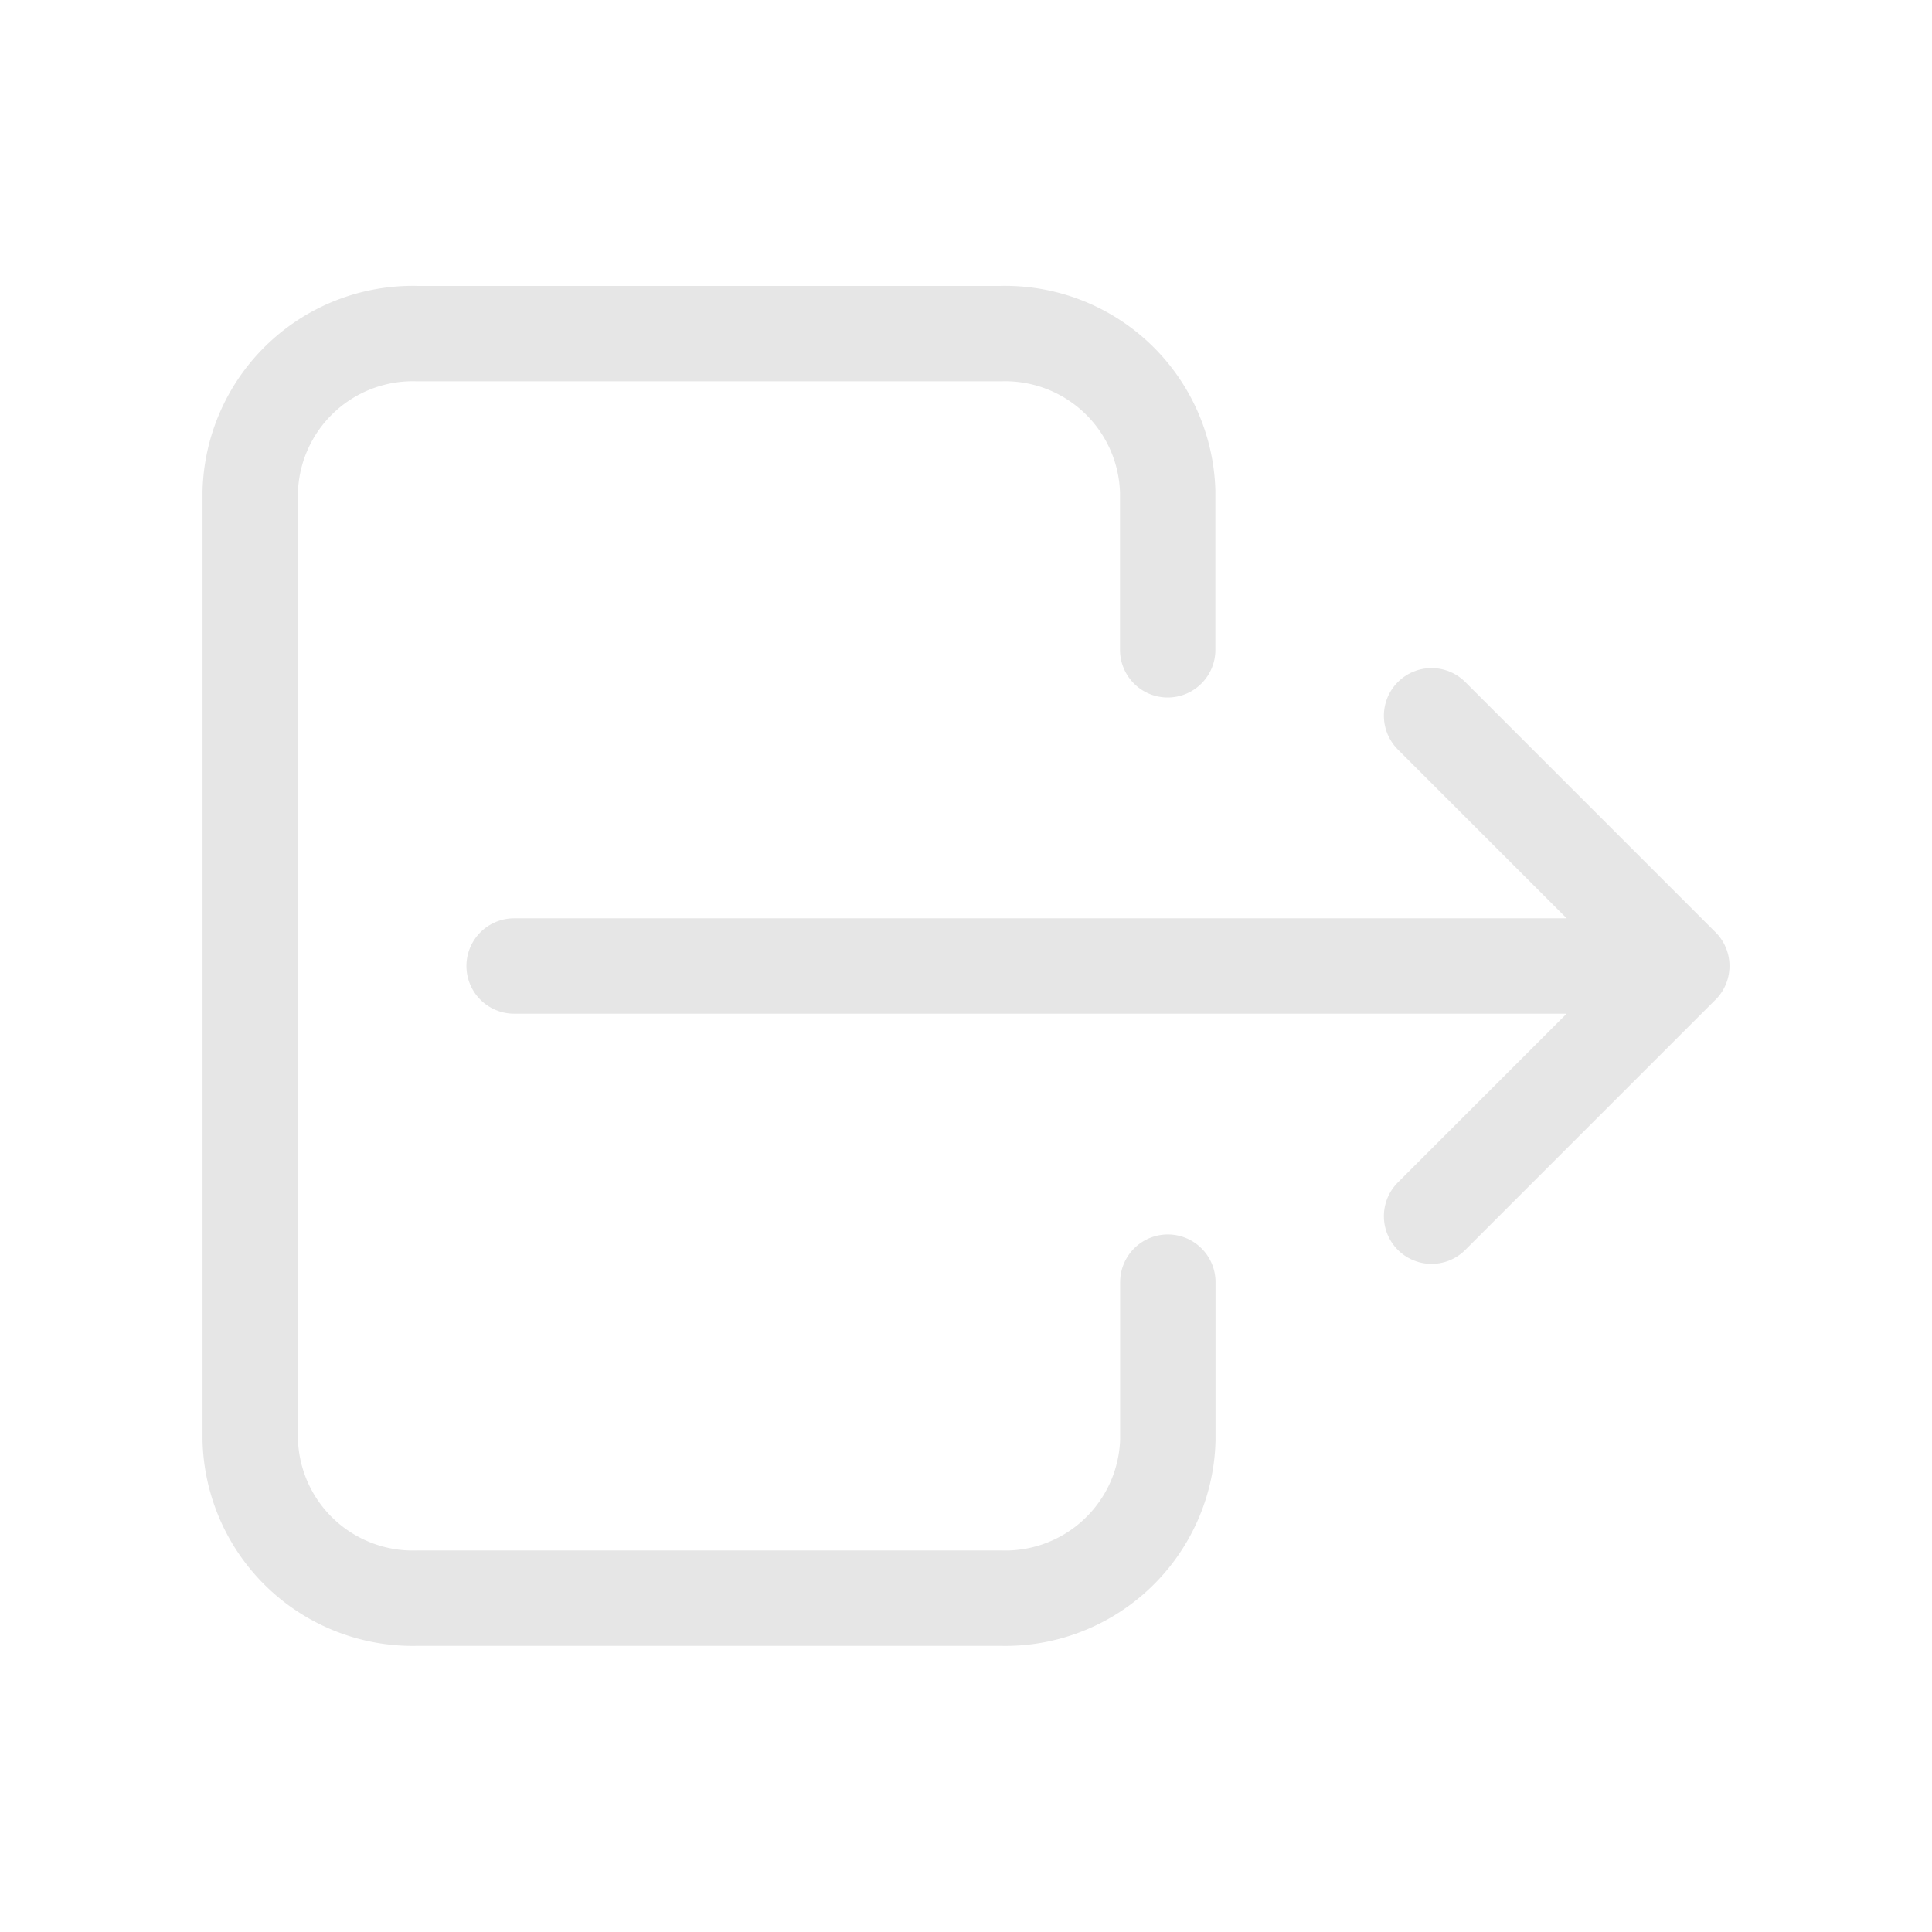 <svg id="logout" xmlns="http://www.w3.org/2000/svg" width="40.51" height="40.51" viewBox="0 0 40.51 40.51">
  <path id="Path_87" data-name="Path 87" d="M0,0H40.51V40.51H0Z" fill="none"/>
  <path id="Path_88" data-name="Path 88" d="M22.237,10.63V7.315A3.41,3.41,0,0,0,18.74,4H6.5A3.41,3.41,0,0,0,3,7.315V27.2a3.41,3.41,0,0,0,3.5,3.315H18.74a3.41,3.41,0,0,0,3.5-3.315V23.889" transform="translate(2.247 2.995)" fill="none" stroke="#e6e6e6" stroke-linecap="round" stroke-linejoin="round" stroke-width="2"/>
  <path id="Path_89" data-name="Path 89" d="M7,14.247H31.484L26.237,9m0,10.493,5.247-5.247" transform="translate(3.78 6.008)" fill="none" stroke="#e6e6e6" stroke-linecap="round" stroke-linejoin="round" stroke-width="2"/>
</svg>
